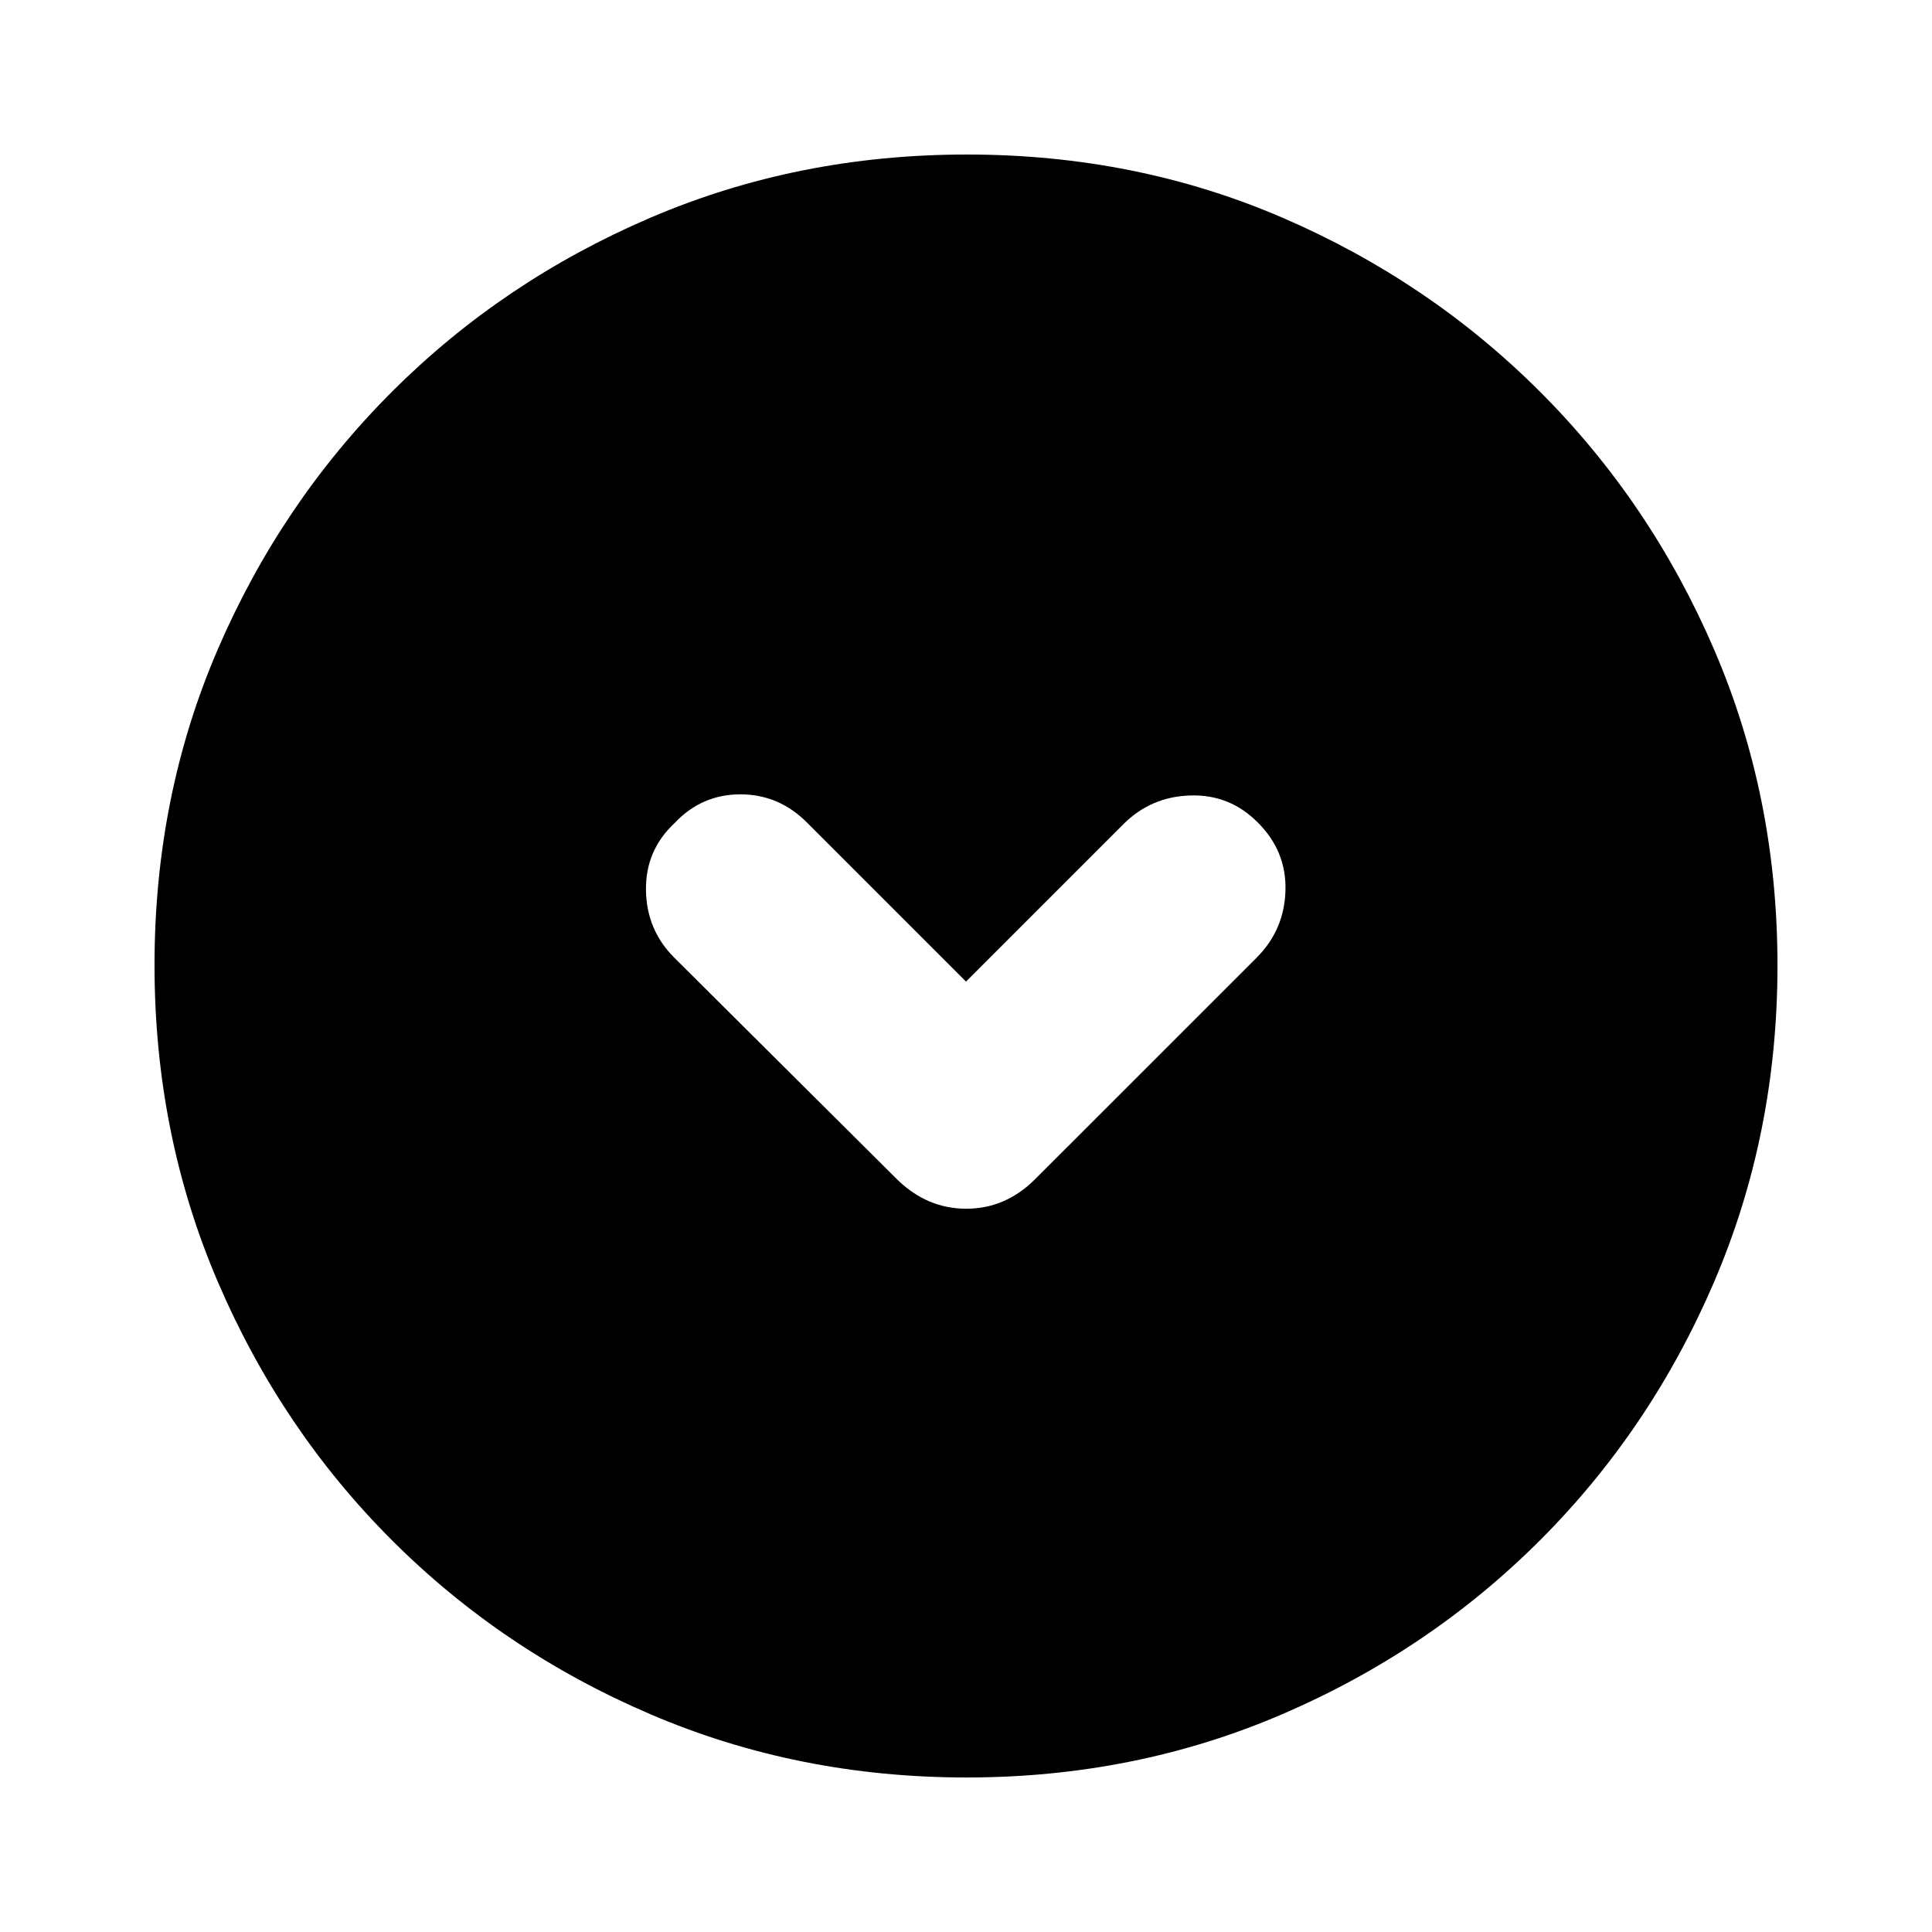 <svg xmlns="http://www.w3.org/2000/svg" height="20" viewBox="0 -960 960 960" width="20"><path d="m480-472.26-78.65-78.65q-14.11-14.39-33.44-14.39t-32.82 14.39q-14.39 13.49-14.11 33.24.28 19.76 14.05 33.52l110.99 110.43q14.79 14.33 34.11 14.33t33.91-14.39L624.5-484.23q13.67-13.68 14.24-33.27.56-19.59-13.83-33.89-13.82-13.91-33.41-13.35-19.59.57-33.29 14.27L480-472.26Zm.28 395.48q-83.8 0-157.19-31.46-73.38-31.46-128.38-86.47-55.01-55-86.47-128.34T76.78-480.46q0-84.06 31.46-156.95 31.46-72.88 86.47-127.88 55-55.01 128.34-86.47t157.41-31.46q84.06 0 156.95 31.46 72.88 31.46 127.88 86.47 55.01 55 86.47 128.11 31.46 73.11 31.46 156.9 0 83.8-31.46 157.19-31.46 73.38-86.47 128.38-55 55.01-128.11 86.47-73.11 31.46-156.9 31.46Z"/></svg>